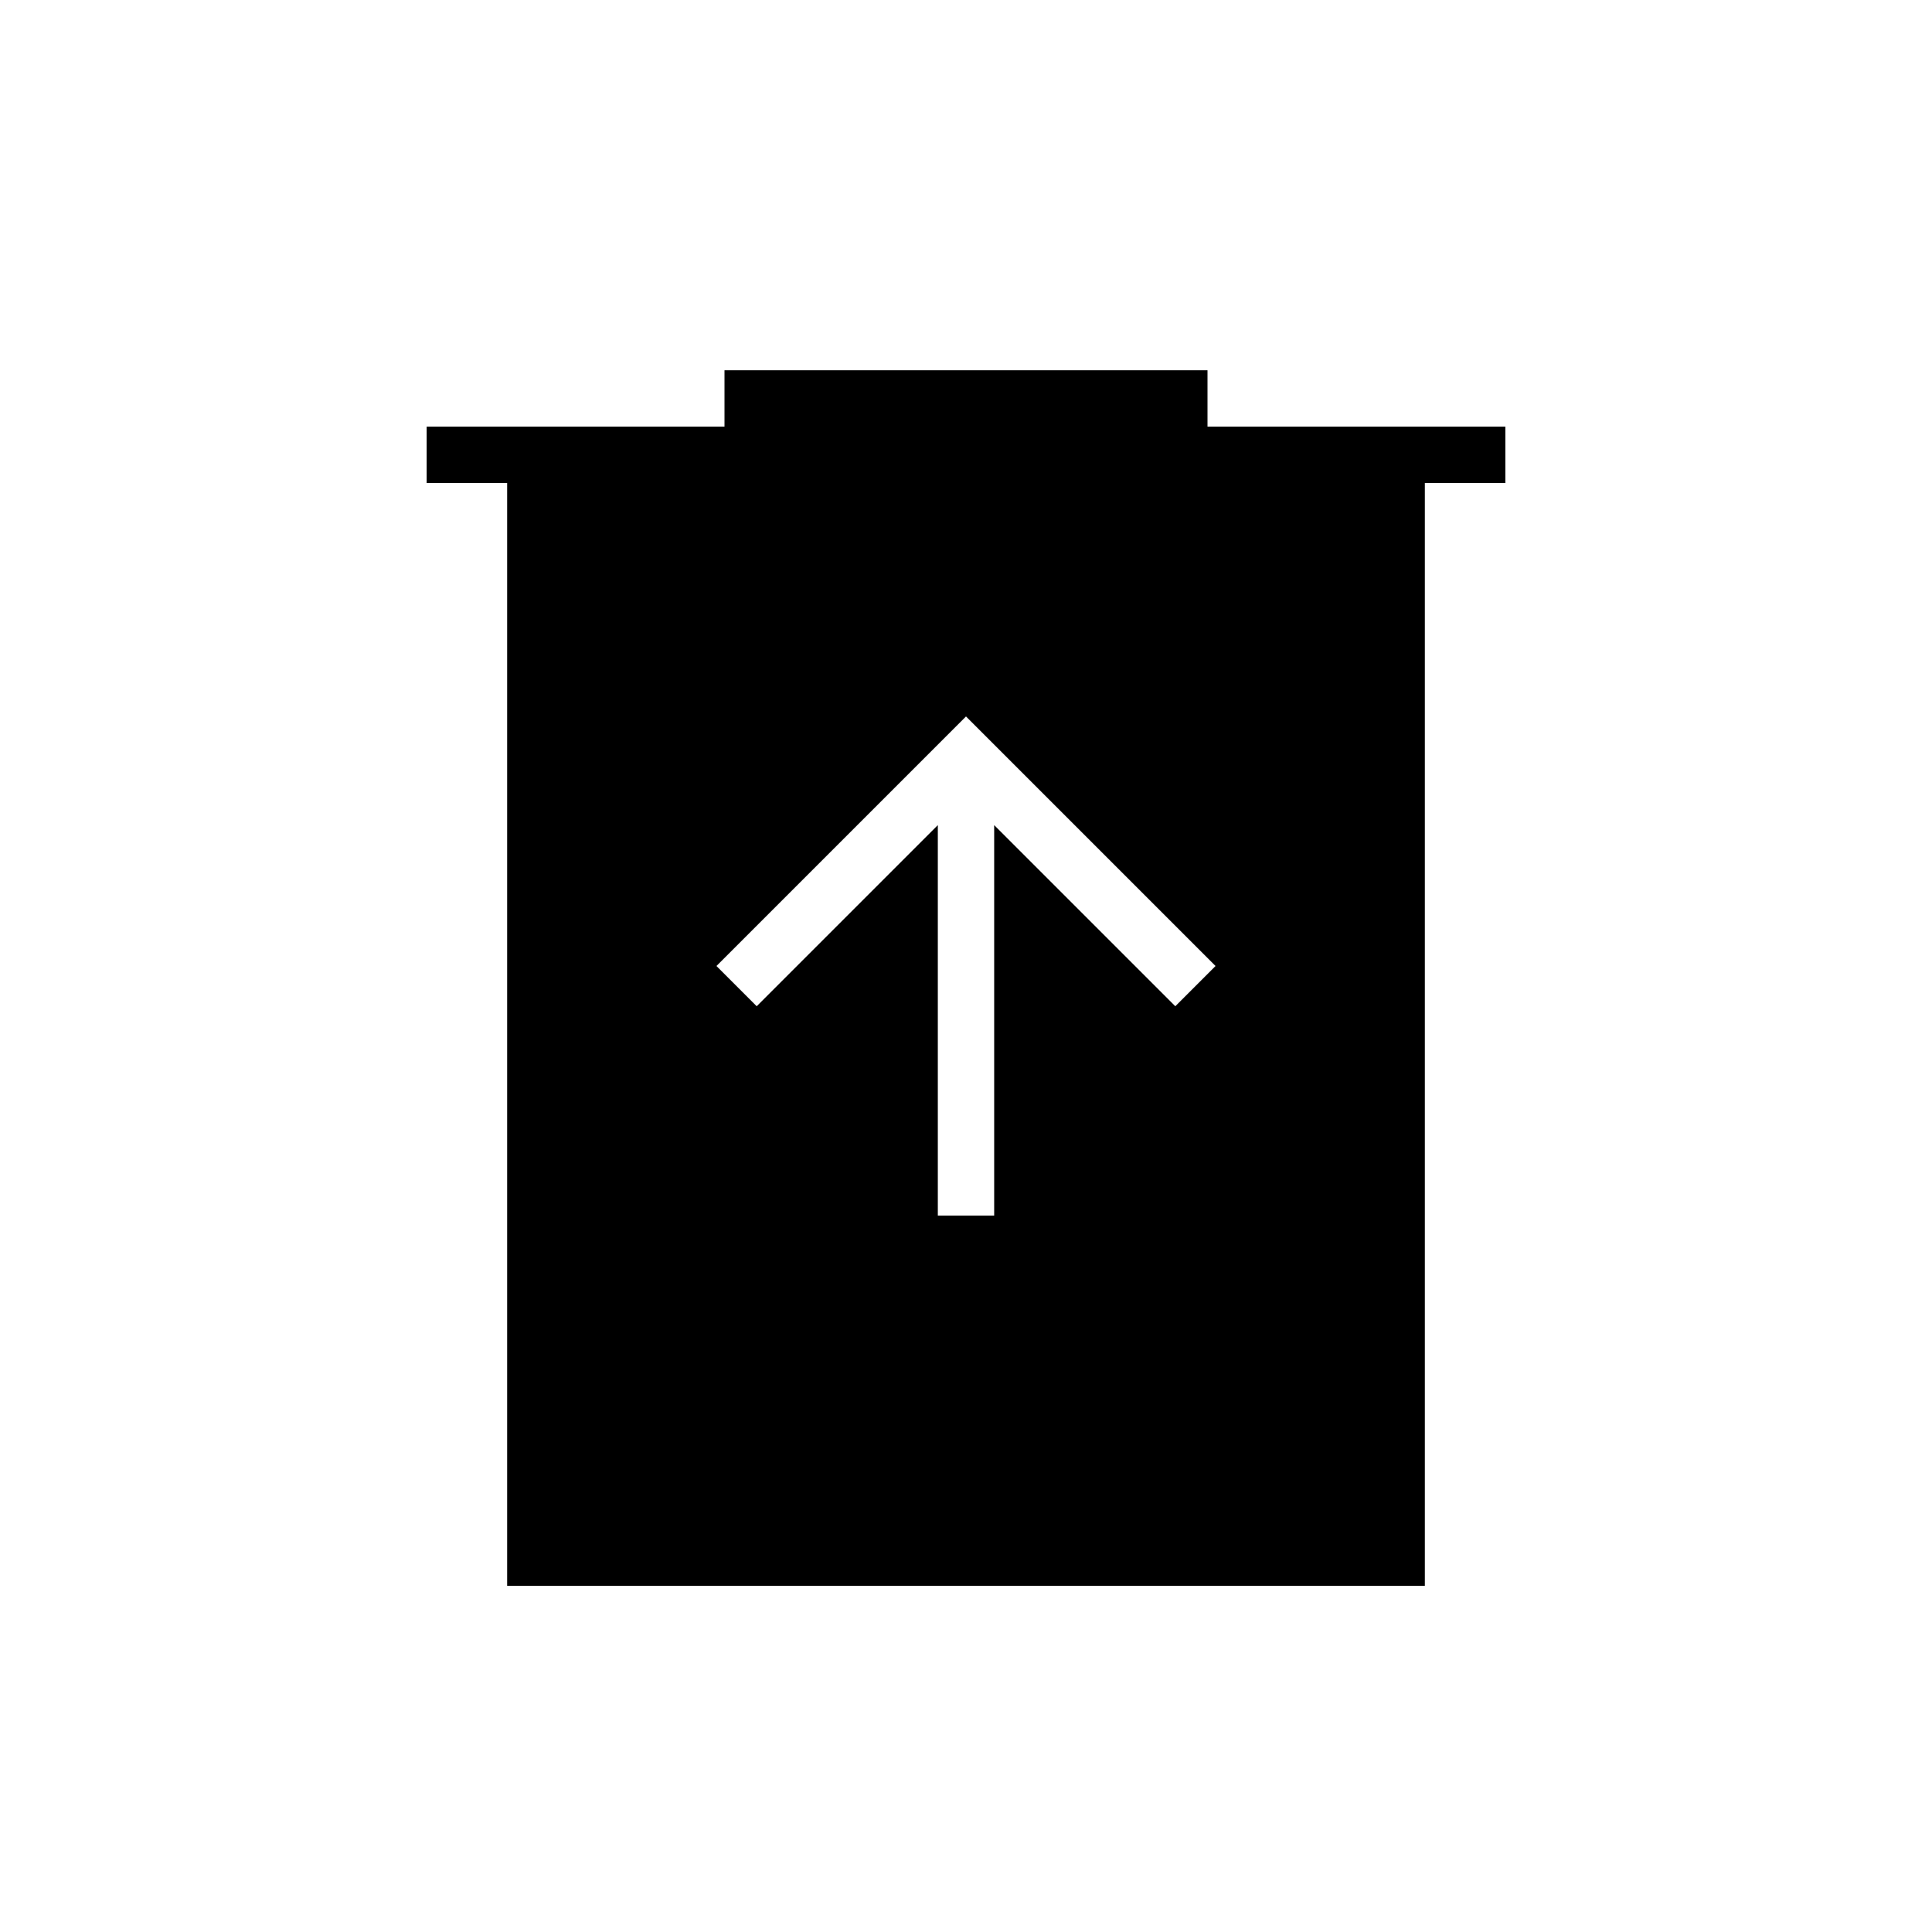 <svg xmlns="http://www.w3.org/2000/svg" height="24" viewBox="0 -960 960 960" width="24"><path d="M466-356h28v-194l90 90 20-20-124-124-124 124 20 20 90-90v194ZM252-172v-548h-40v-28h148v-28h240v28h148v28h-40v548H252Z"/></svg>